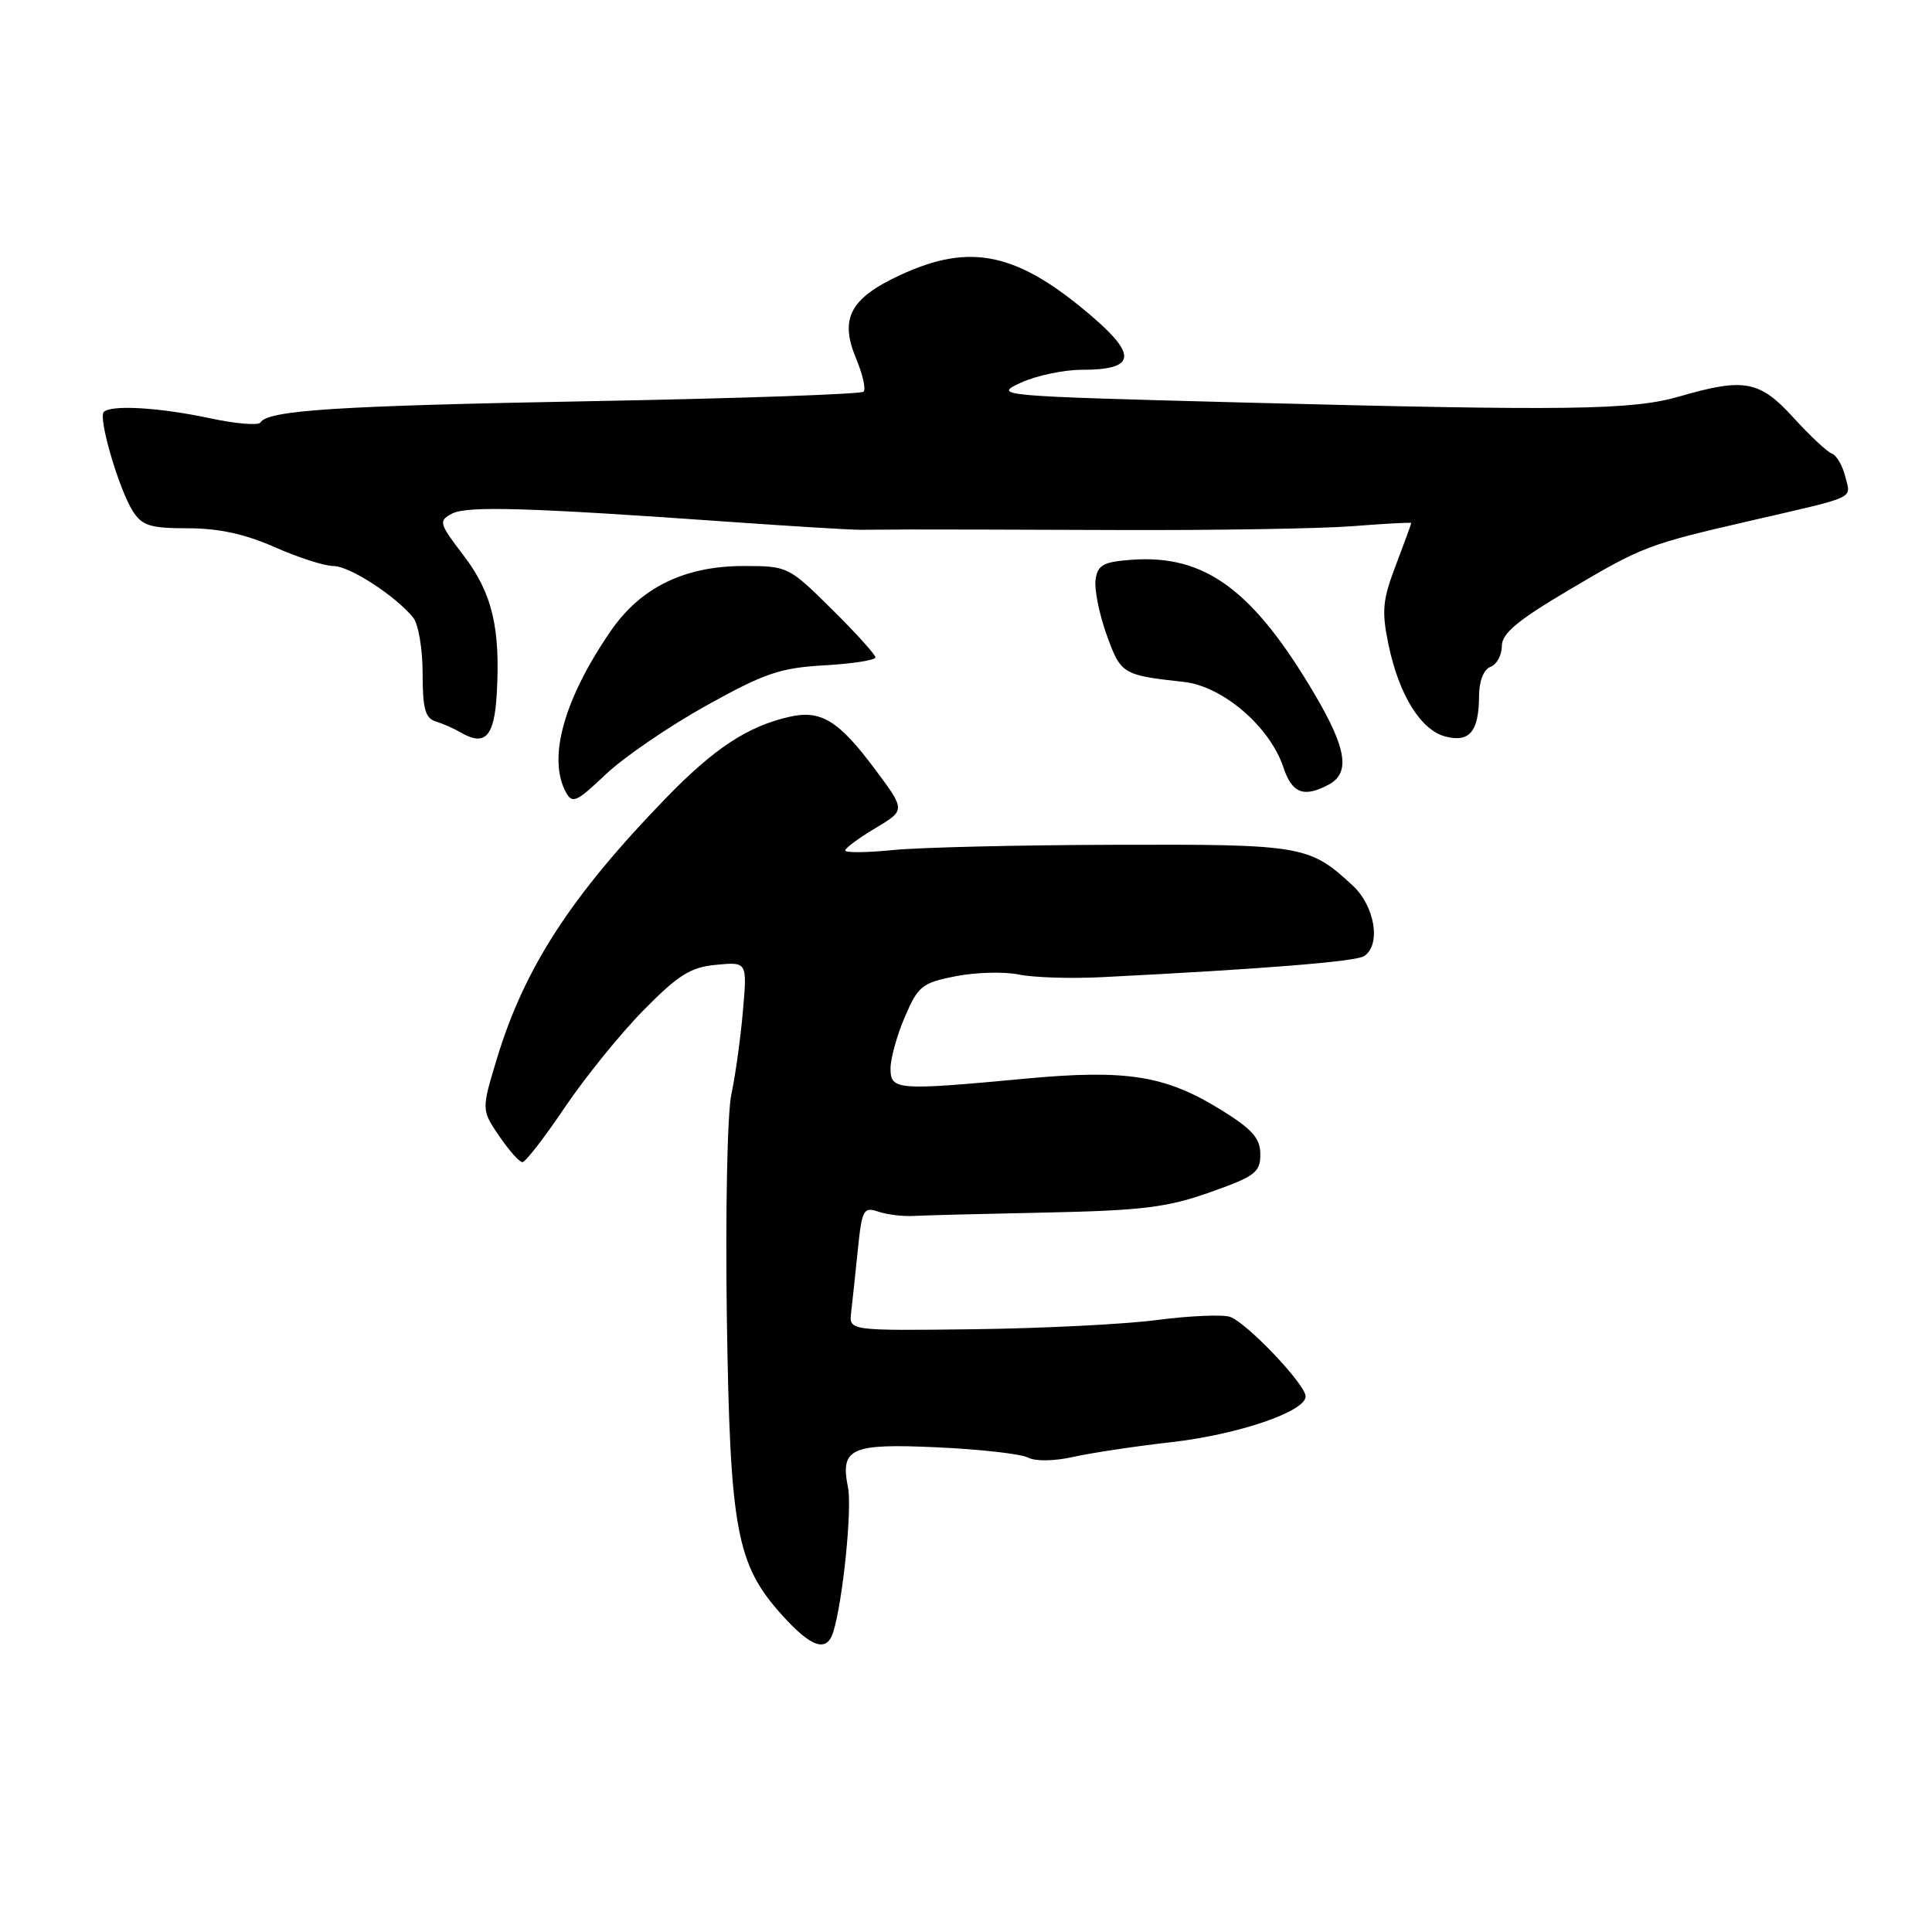 <?xml version="1.0" encoding="UTF-8" standalone="no"?>
<!DOCTYPE svg PUBLIC "-//W3C//DTD SVG 1.1//EN" "http://www.w3.org/Graphics/SVG/1.1/DTD/svg11.dtd" >
<svg xmlns="http://www.w3.org/2000/svg" xmlns:xlink="http://www.w3.org/1999/xlink" version="1.1" viewBox="0 0 256 256">
 <g >
 <path fill="currentColor"
d=" M 110.41 216.25 C 111.68 212.18 112.93 199.89 112.36 197.07 C 111.32 191.87 112.73 191.25 124.25 191.78 C 129.89 192.04 135.27 192.65 136.20 193.13 C 137.20 193.65 139.67 193.62 142.20 193.05 C 144.57 192.52 150.44 191.63 155.26 191.09 C 164.07 190.08 173.00 187.04 173.00 185.03 C 173.00 183.44 165.12 175.17 162.95 174.48 C 161.93 174.16 157.58 174.35 153.29 174.91 C 149.01 175.47 138.07 176.02 129.00 176.13 C 112.50 176.33 112.50 176.33 112.78 173.92 C 112.94 172.59 113.33 168.87 113.66 165.67 C 114.21 160.27 114.41 159.89 116.38 160.55 C 117.54 160.94 119.62 161.20 121.00 161.12 C 122.38 161.04 130.28 160.84 138.56 160.67 C 151.31 160.40 154.64 160.00 160.31 157.99 C 166.30 155.88 167.00 155.35 167.00 152.96 C 167.00 150.84 165.96 149.65 161.87 147.11 C 154.46 142.50 149.28 141.67 135.83 142.93 C 118.83 144.52 118.00 144.46 118.00 141.58 C 118.00 140.25 118.85 137.17 119.90 134.74 C 121.65 130.65 122.17 130.23 126.65 129.35 C 129.32 128.83 133.07 128.73 135.00 129.13 C 136.93 129.53 141.88 129.69 146.00 129.48 C 167.26 128.41 179.63 127.42 180.75 126.69 C 183.02 125.22 182.20 120.09 179.25 117.35 C 173.51 112.02 172.58 111.86 147.67 111.94 C 134.93 111.97 121.69 112.29 118.25 112.64 C 114.81 112.99 112.00 113.01 112.00 112.69 C 112.00 112.37 113.80 111.04 116.00 109.73 C 119.99 107.35 119.99 107.35 115.95 101.94 C 111.13 95.47 108.78 94.03 104.61 94.98 C 99.06 96.24 94.62 99.16 88.18 105.81 C 75.65 118.75 69.51 128.21 65.85 140.25 C 63.79 147.06 63.79 147.06 66.14 150.53 C 67.44 152.43 68.82 153.99 69.22 153.99 C 69.62 154.00 72.14 150.74 74.83 146.75 C 77.52 142.76 82.22 136.96 85.27 133.86 C 89.90 129.16 91.50 128.16 94.91 127.84 C 99.01 127.45 99.01 127.45 98.44 133.97 C 98.13 137.56 97.44 142.53 96.91 145.00 C 96.37 147.49 96.11 160.64 96.31 174.50 C 96.73 202.80 97.57 207.31 103.67 214.06 C 107.53 218.33 109.56 218.99 110.41 216.25 Z  M 93.54 93.52 C 101.32 89.19 103.38 88.49 109.25 88.16 C 112.96 87.95 116.00 87.47 116.00 87.11 C 116.00 86.74 113.40 83.86 110.22 80.72 C 104.50 75.06 104.38 75.00 98.54 75.00 C 90.70 75.00 84.90 77.84 80.93 83.60 C 74.74 92.60 72.55 100.42 74.96 104.93 C 75.83 106.55 76.35 106.32 80.26 102.61 C 82.64 100.35 88.62 96.26 93.54 93.52 Z  M 176.07 103.96 C 178.93 102.43 178.44 99.20 174.25 92.08 C 166.08 78.19 159.69 73.47 150.00 74.17 C 146.17 74.45 145.45 74.85 145.17 76.81 C 144.99 78.09 145.65 81.36 146.63 84.10 C 148.52 89.34 148.71 89.46 156.88 90.36 C 162.03 90.93 168.28 96.30 170.06 101.69 C 171.20 105.13 172.77 105.73 176.07 103.96 Z  M 65.82 91.99 C 66.33 83.21 65.22 78.58 61.44 73.62 C 58.16 69.33 58.08 69.03 59.89 68.06 C 61.86 67.01 70.04 67.25 97.00 69.17 C 104.97 69.73 112.62 70.20 114.00 70.20 C 115.38 70.19 118.30 70.18 120.50 70.16 C 122.70 70.15 135.07 70.18 148.00 70.23 C 160.93 70.28 174.99 70.05 179.25 69.72 C 183.51 69.38 187.00 69.20 187.00 69.30 C 187.00 69.41 186.08 71.92 184.96 74.88 C 183.19 79.51 183.06 80.97 183.98 85.40 C 185.37 92.11 188.28 96.78 191.58 97.61 C 194.74 98.40 195.96 96.91 195.98 92.22 C 195.99 90.24 196.59 88.71 197.50 88.36 C 198.33 88.05 199.00 86.81 199.00 85.61 C 199.00 83.94 201.04 82.23 207.90 78.17 C 217.67 72.39 218.26 72.16 232.00 68.99 C 246.25 65.70 245.26 66.17 244.51 63.16 C 244.15 61.70 243.35 60.32 242.73 60.10 C 242.12 59.88 239.83 57.75 237.65 55.35 C 233.17 50.42 231.12 50.04 222.58 52.52 C 216.29 54.35 207.97 54.46 164.50 53.33 C 132.13 52.48 131.57 52.43 135.22 50.73 C 137.26 49.78 140.92 49.00 143.35 49.00 C 150.36 49.00 150.75 47.15 144.80 42.02 C 134.85 33.45 128.63 32.10 119.25 36.46 C 112.63 39.54 111.23 42.21 113.43 47.49 C 114.31 49.59 114.76 51.58 114.43 51.90 C 114.10 52.23 98.01 52.79 78.67 53.15 C 44.63 53.77 35.51 54.36 34.51 55.98 C 34.25 56.41 31.21 56.15 27.77 55.41 C 21.13 53.99 14.72 53.61 13.75 54.59 C 12.98 55.36 15.77 64.87 17.61 67.75 C 18.83 69.66 19.92 70.00 24.90 70.00 C 28.97 70.00 32.47 70.76 36.40 72.50 C 39.51 73.88 43.01 75.00 44.18 75.00 C 46.31 75.00 52.40 78.94 54.75 81.84 C 55.44 82.69 56.00 86.01 56.00 89.22 C 56.00 93.91 56.34 95.17 57.75 95.60 C 58.71 95.90 60.17 96.54 61.00 97.03 C 64.26 98.94 65.49 97.66 65.82 91.99 Z "/>
</g>
</svg>